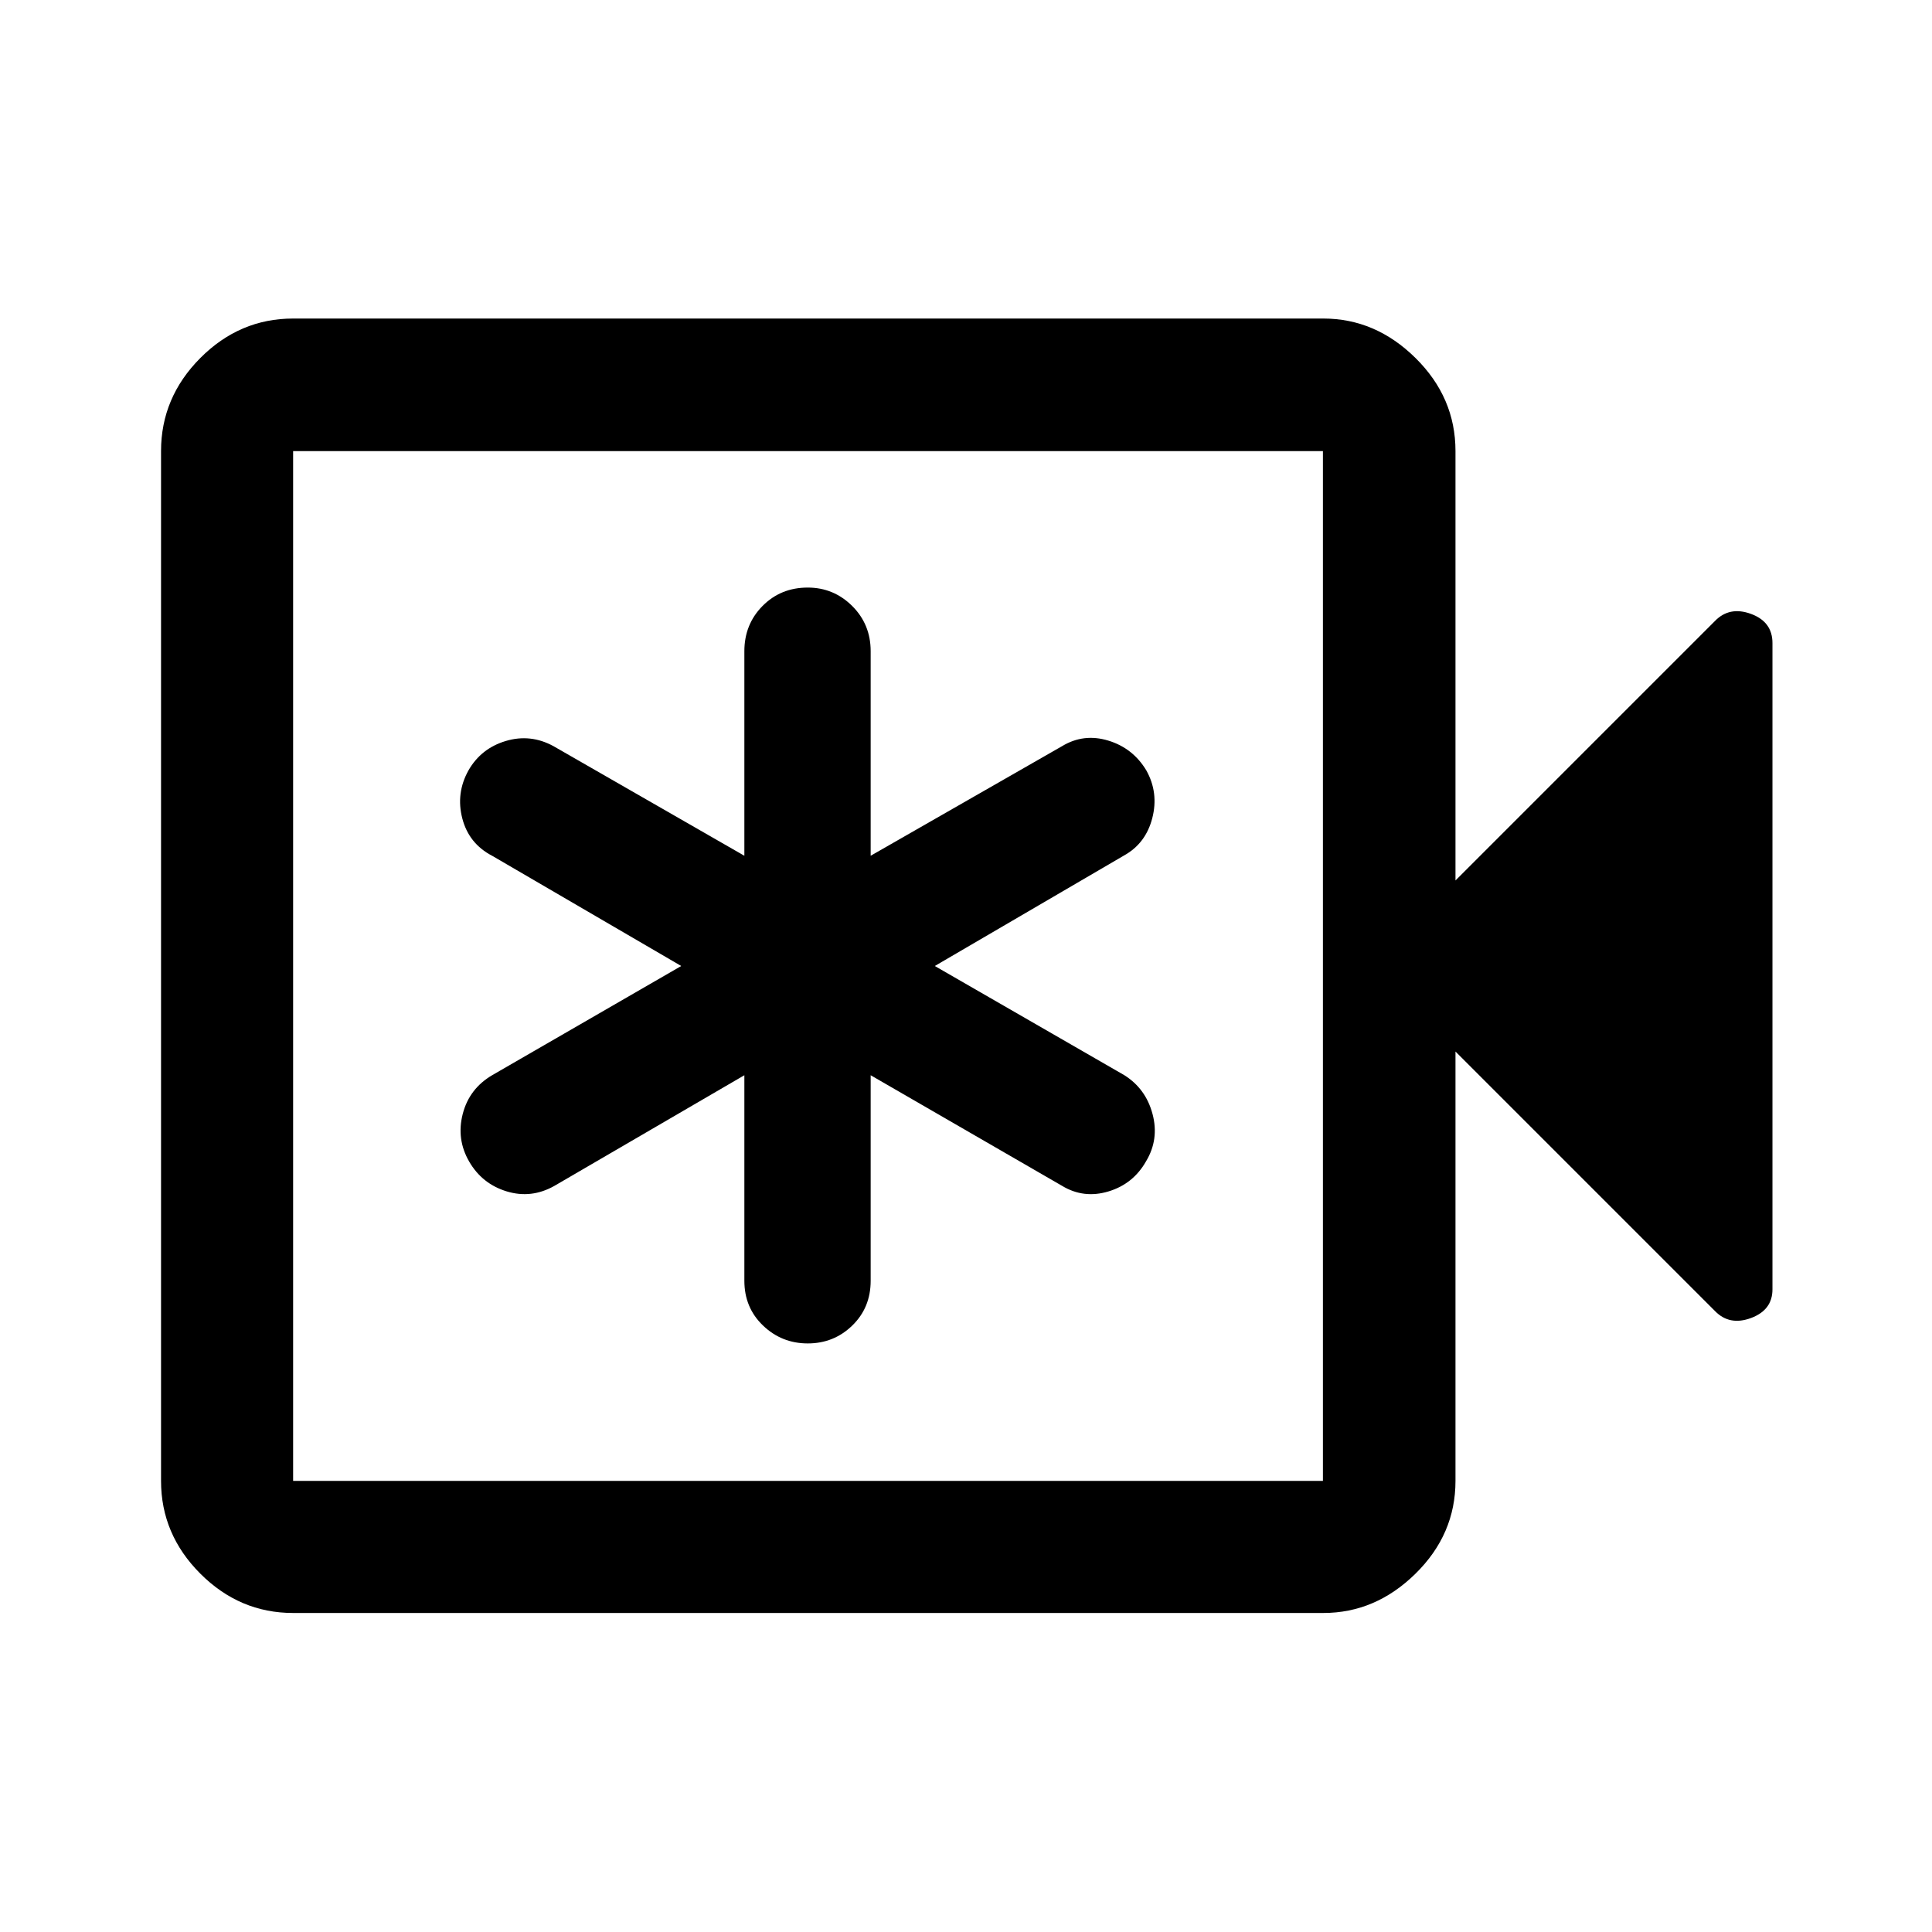 <svg xmlns="http://www.w3.org/2000/svg" height="48" viewBox="0 -960 960 960" width="48"><path d="M369.87-425.72v102.13q0 13.37 9.28 22.25 9.27 8.88 22.23 8.88 12.95 0 22.1-8.88 9.15-8.88 9.15-22.25v-102.13l95.11 54.96q10.72 6.48 23.03 2.78 12.32-3.7 18.72-15.02 6.55-10.91 3.19-23.49-3.35-12.58-14.07-19.29L464.5-480l94.11-54.96q10.72-5.97 13.96-18.55 3.23-12.58-2.96-23.67-6.67-11.1-18.91-14.82-12.24-3.72-22.96 2.76l-95.11 54.46v-101.63q0-13.37-9.2-22.5-9.21-9.13-22.06-9.13-13.42 0-22.46 9.13-9.04 9.13-9.04 22.5v101.63l-94.85-54.46q-11.45-6.24-23.72-2.56-12.27 3.67-18.53 14.62-6.31 11.33-3.05 23.88 3.27 12.55 14.91 18.58L338.5-480l-93.87 54.22q-11.46 6.71-14.7 19.29-3.23 12.58 3.2 23.67 6.43 11.1 18.67 14.82 12.24 3.72 23.7-2.76l94.37-54.96Zm-224.22 267.2q-26.57 0-46.1-19.53t-19.53-46.1v-511.7q0-26.66 19.53-46.27 19.53-19.6 46.1-19.6h511.91q25.92 0 45.79 19.6 19.87 19.61 19.87 46.27v213.35l128.91-128.91q7.22-7.46 17.9-3.56 10.69 3.9 10.69 14.49v321.16q0 10.3-10.69 14.25-10.68 3.94-17.9-3.52L723.22-437.5v213.35q0 26.57-19.87 46.1t-45.79 19.53H145.65Zm0-65.63h511.7v-511.7h-511.7v511.7Zm0 0v-511.7 511.7Z"/></svg>